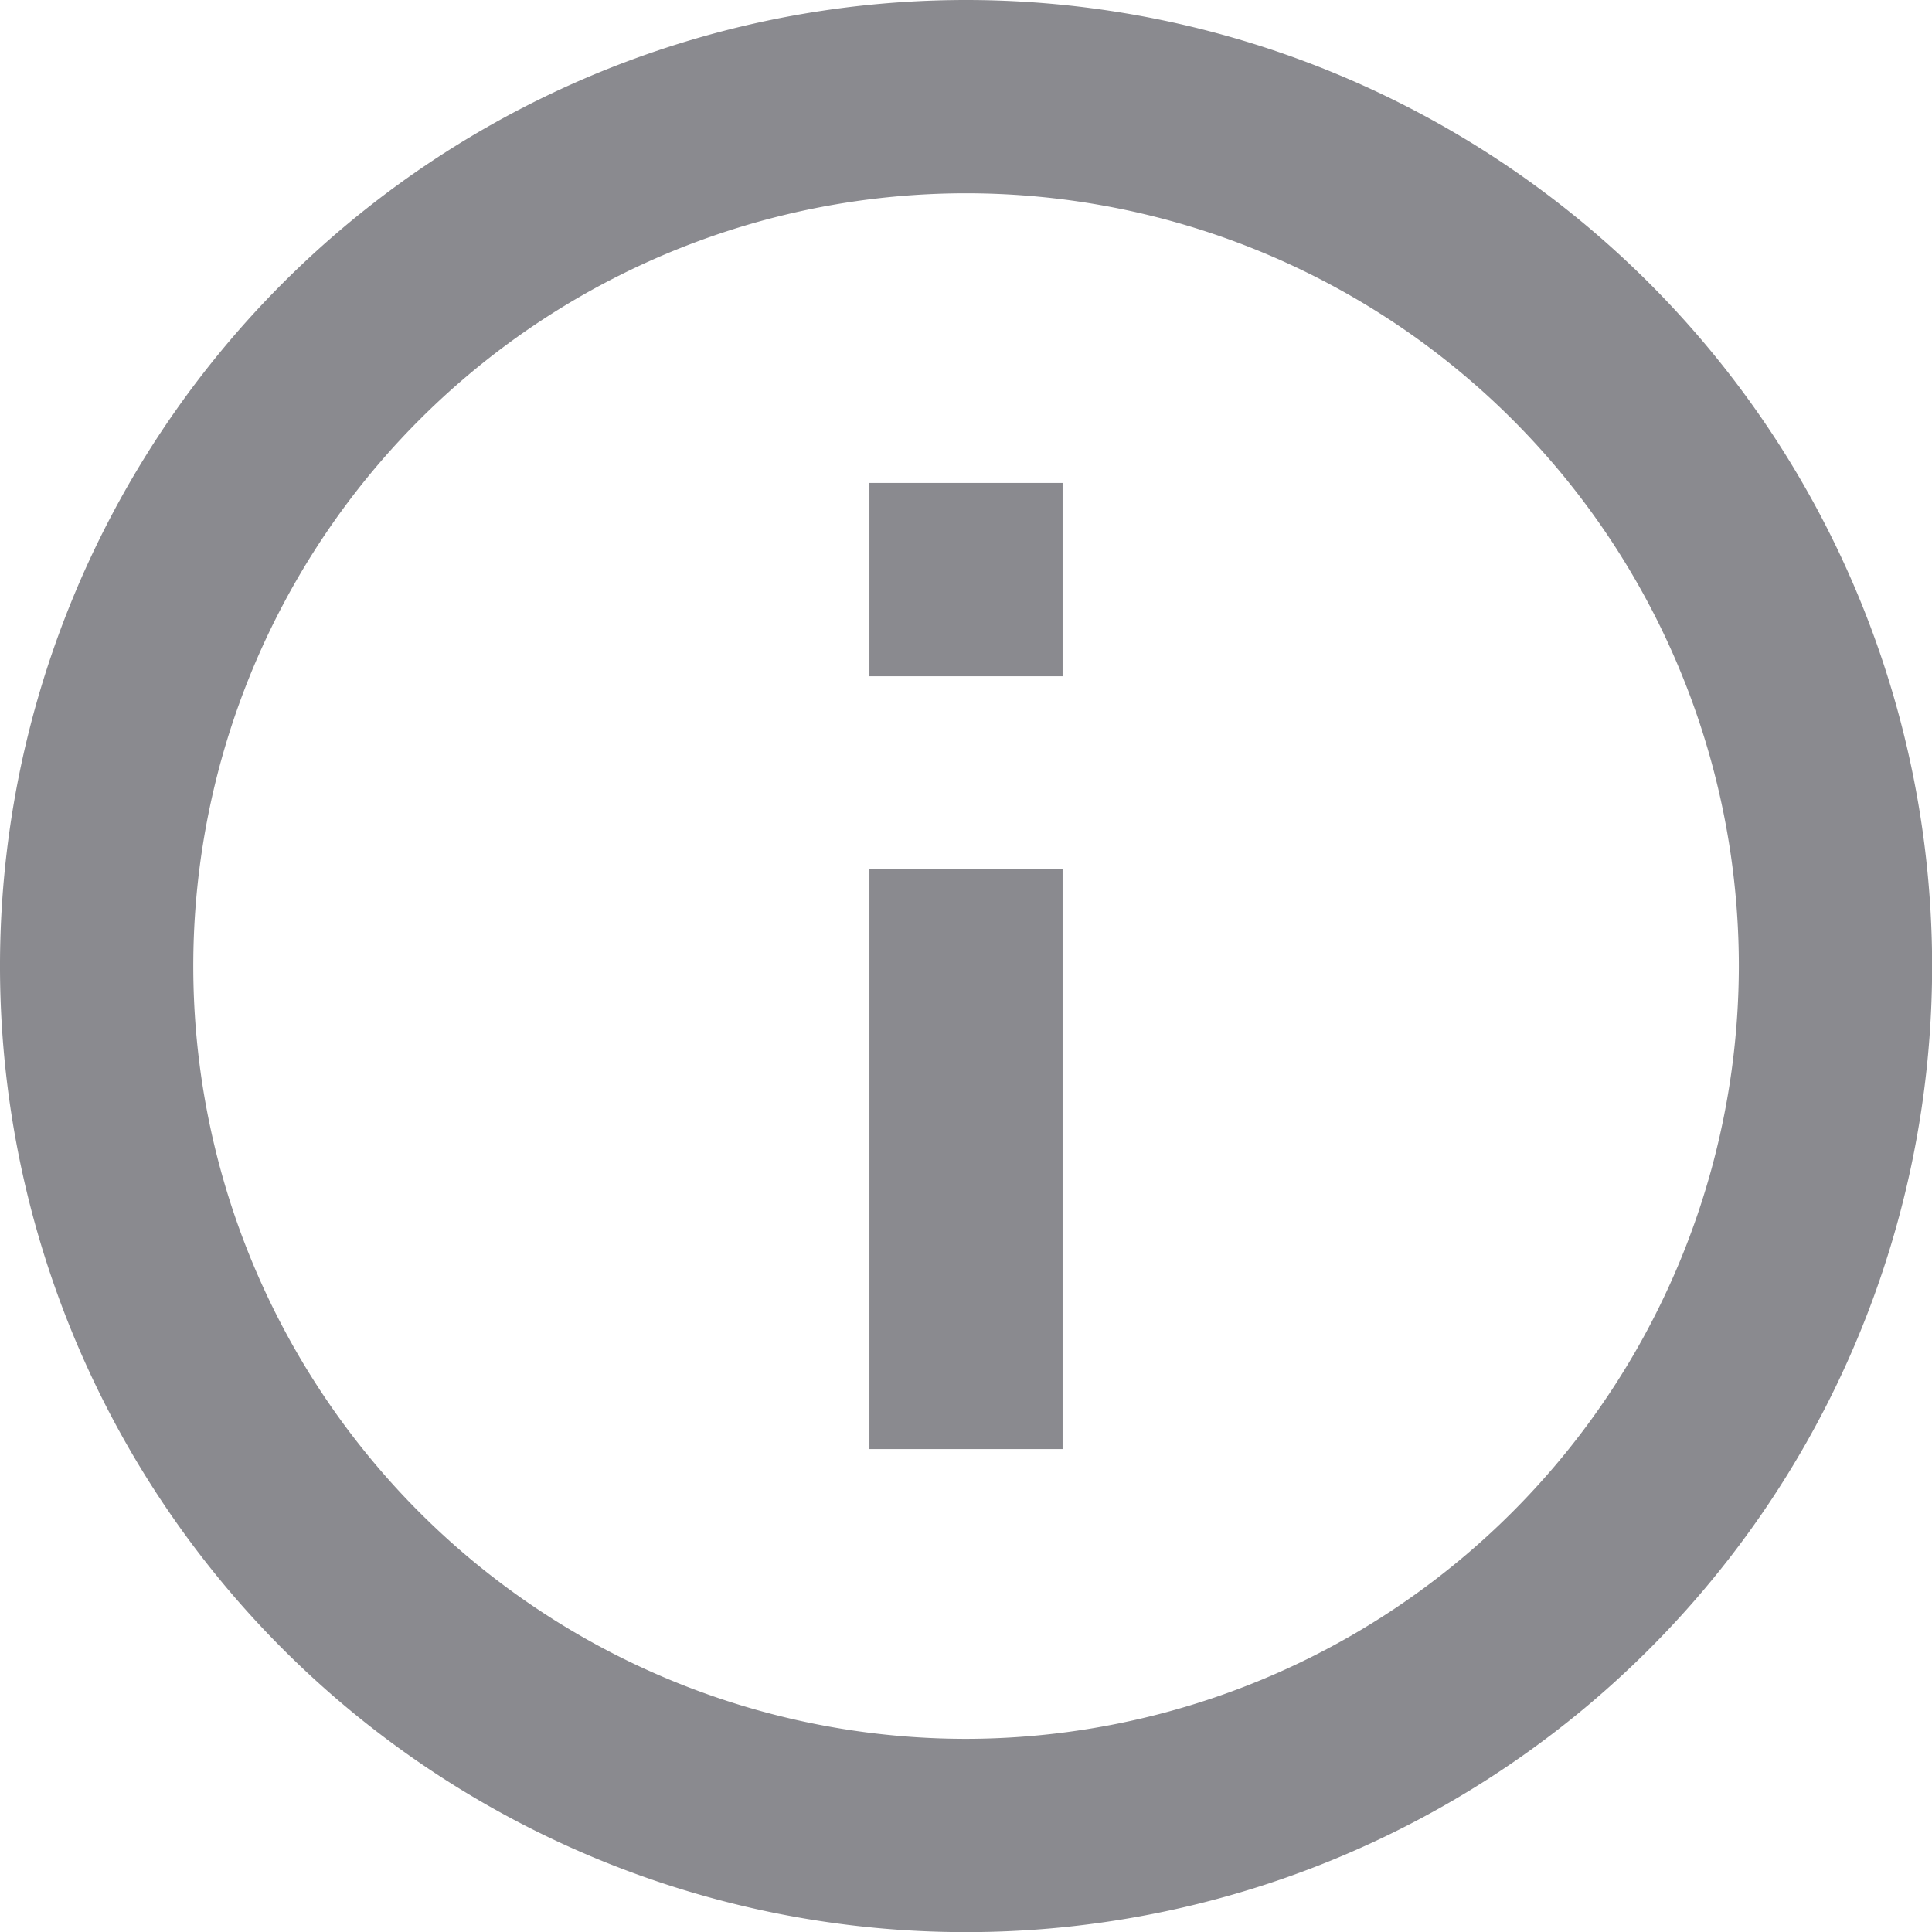 <svg xmlns="http://www.w3.org/2000/svg" width="15.333" height="15.333" viewBox="0 0 15.333 15.333"><defs><style>.a{fill:#8a8a8f;}</style></defs><path class="a" d="M8.9,5.833h1.533V7.367H8.9ZM8.9,8.9h1.533v4.6H8.9ZM9.667,2a7.667,7.667,0,1,0,7.667,7.667A7.669,7.669,0,0,0,9.667,2Zm0,13.8A6.133,6.133,0,1,1,15.8,9.667,6.141,6.141,0,0,1,9.667,15.8Z" transform="translate(-2 -2)"/></svg>